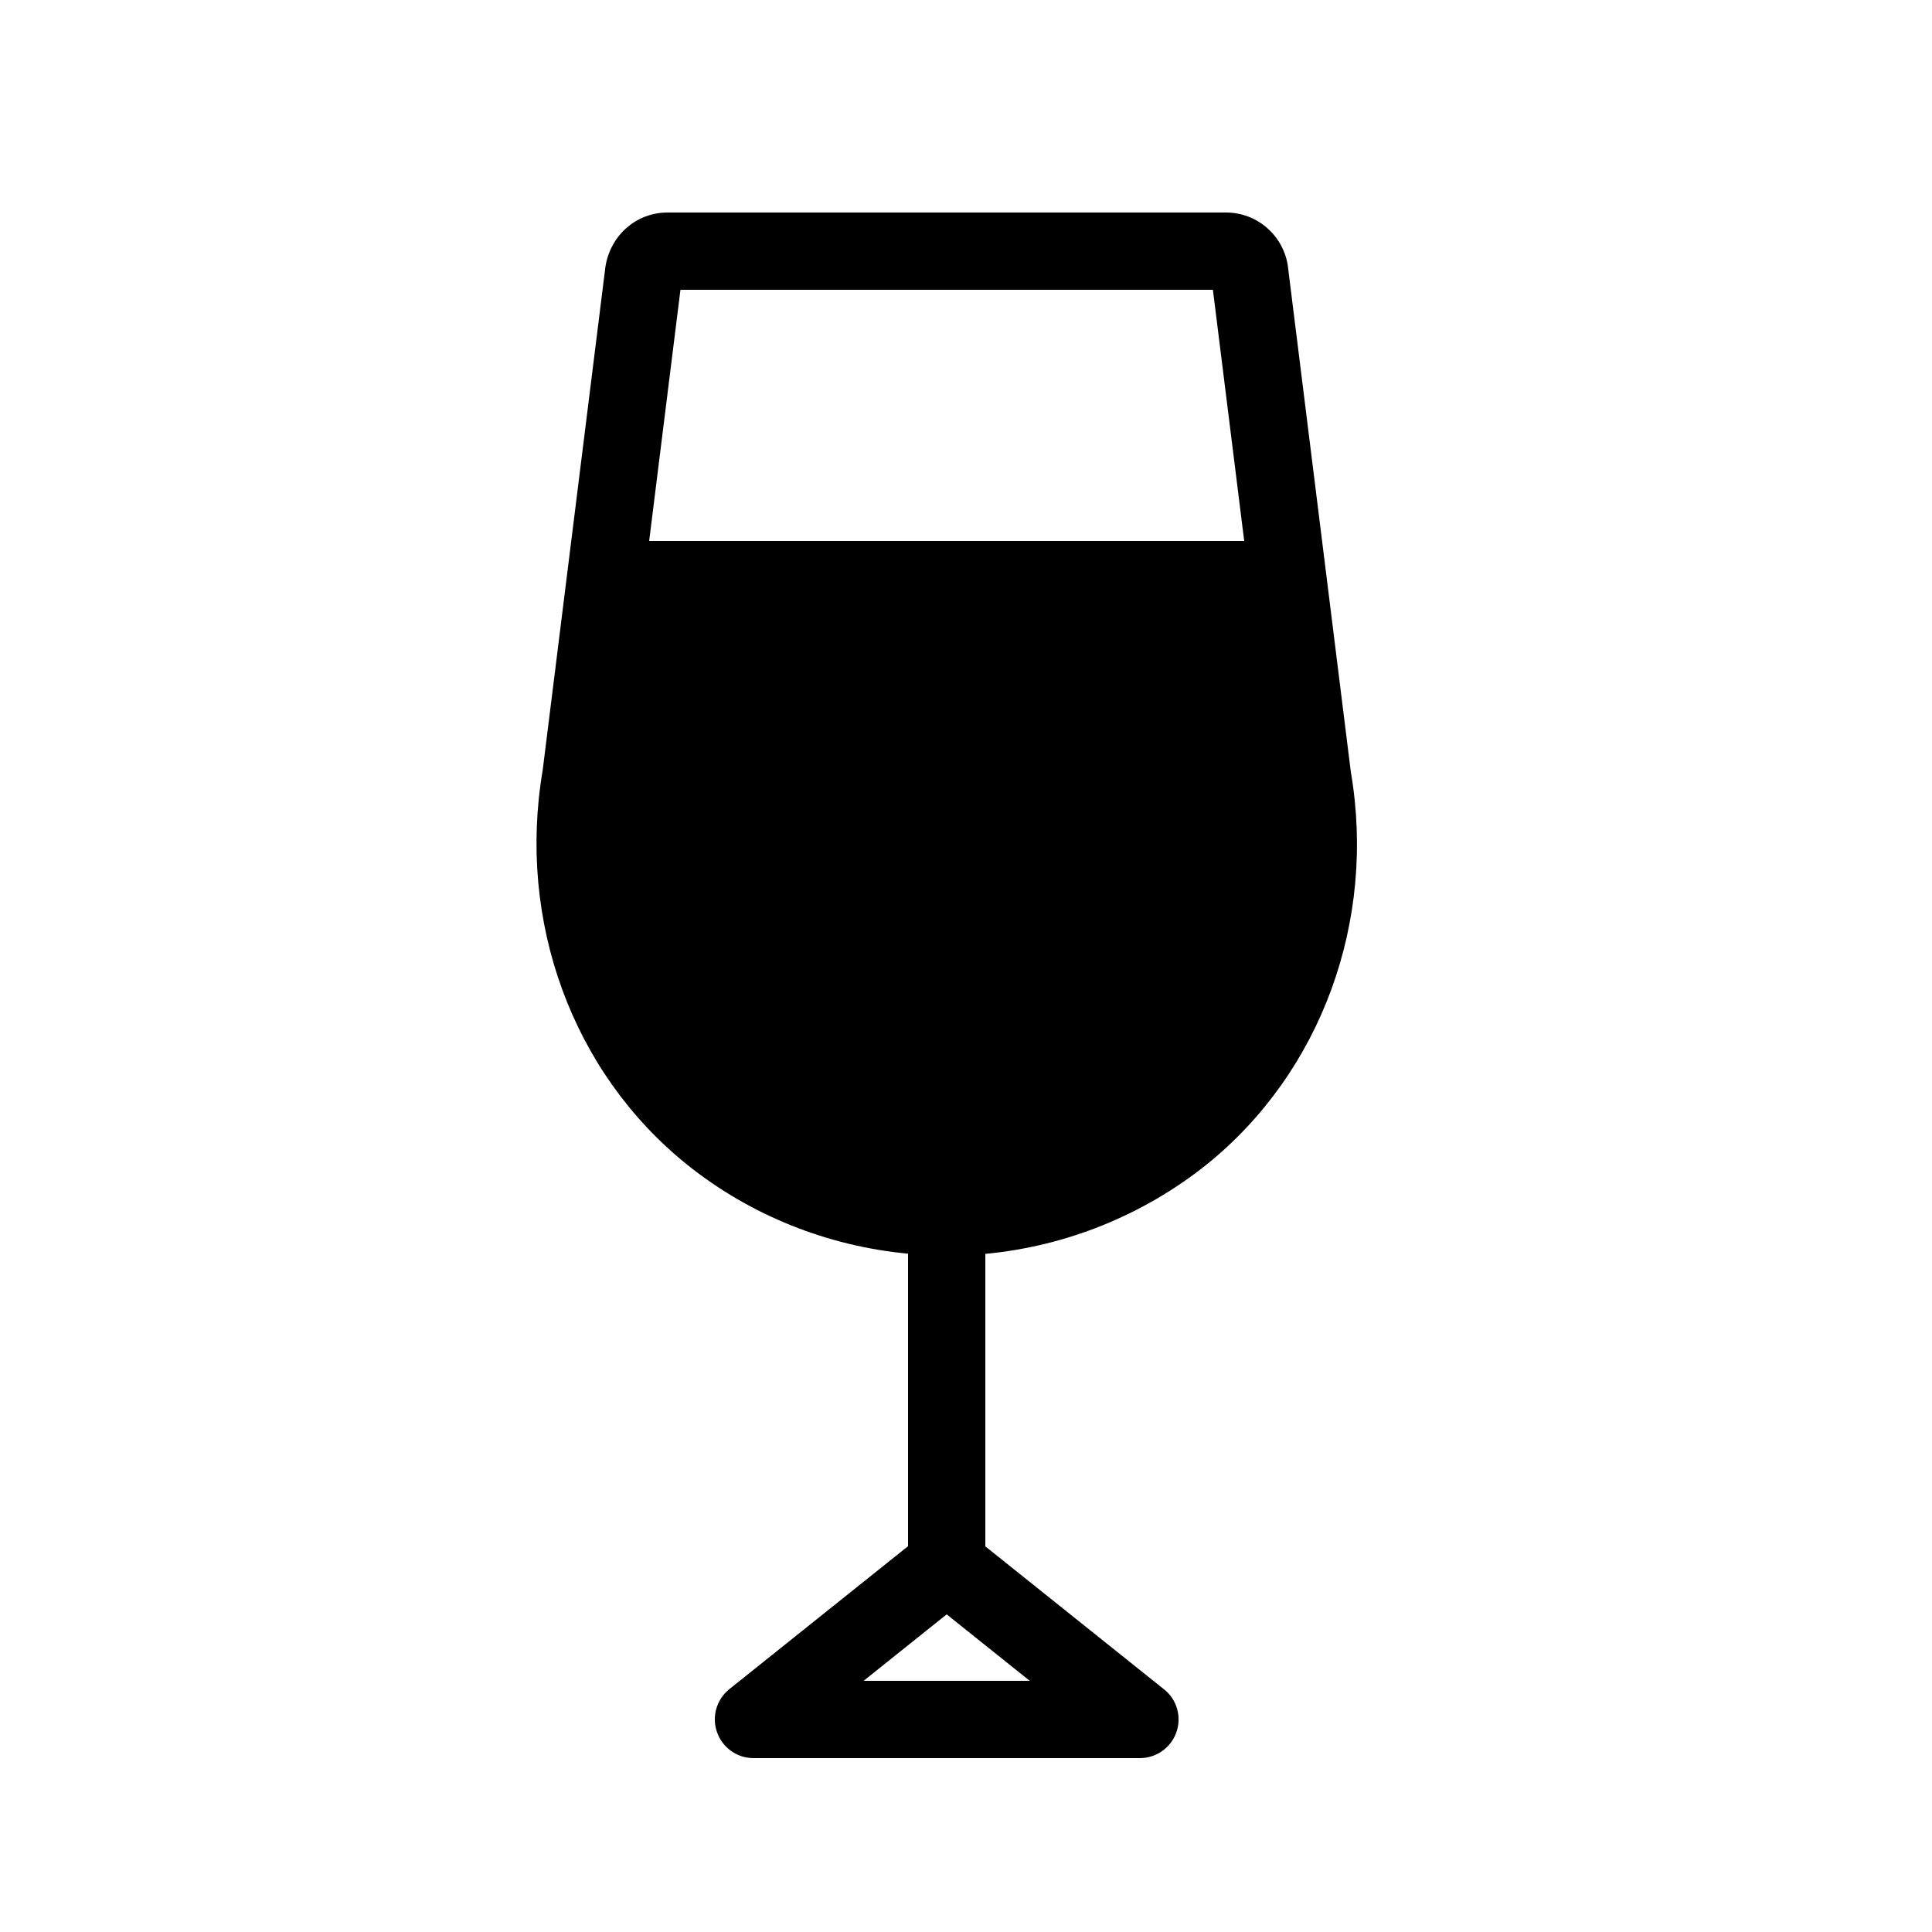 <svg height='100px' width='100px'  fill="#000000" xmlns="http://www.w3.org/2000/svg" xmlns:xlink="http://www.w3.org/1999/xlink" version="1.1" x="0px" y="0px" viewBox="0 0 100 100" style="enable-background:new 0 0 100 100;" xml:space="preserve"><path d="M69.92,39.96L66.65,13.7c-0.27-1.56-1.61-2.7-3.19-2.7H34.55c-1.58,0-2.93,1.13-3.21,2.78l-3.25,26.08  c-1.33,7.82,1.53,15.64,7.46,20.41c3.27,2.63,7.28,4.23,11.45,4.62v15.14l-9.25,7.4c-0.66,0.53-0.92,1.42-0.64,2.22  C37.39,90.46,38.15,91,39,91h20c0.85,0,1.61-0.54,1.89-1.34c0.28-0.8,0.03-1.69-0.64-2.22L51,80.04V64.9  c4.17-0.39,8.17-2,11.45-4.62C68.38,55.51,71.24,47.69,69.92,39.96z M53.3,87h-8.6l4.3-3.44L53.3,87z M33.6,28l1.62-13h27.56  l1.62,13H33.6z"></path></svg>